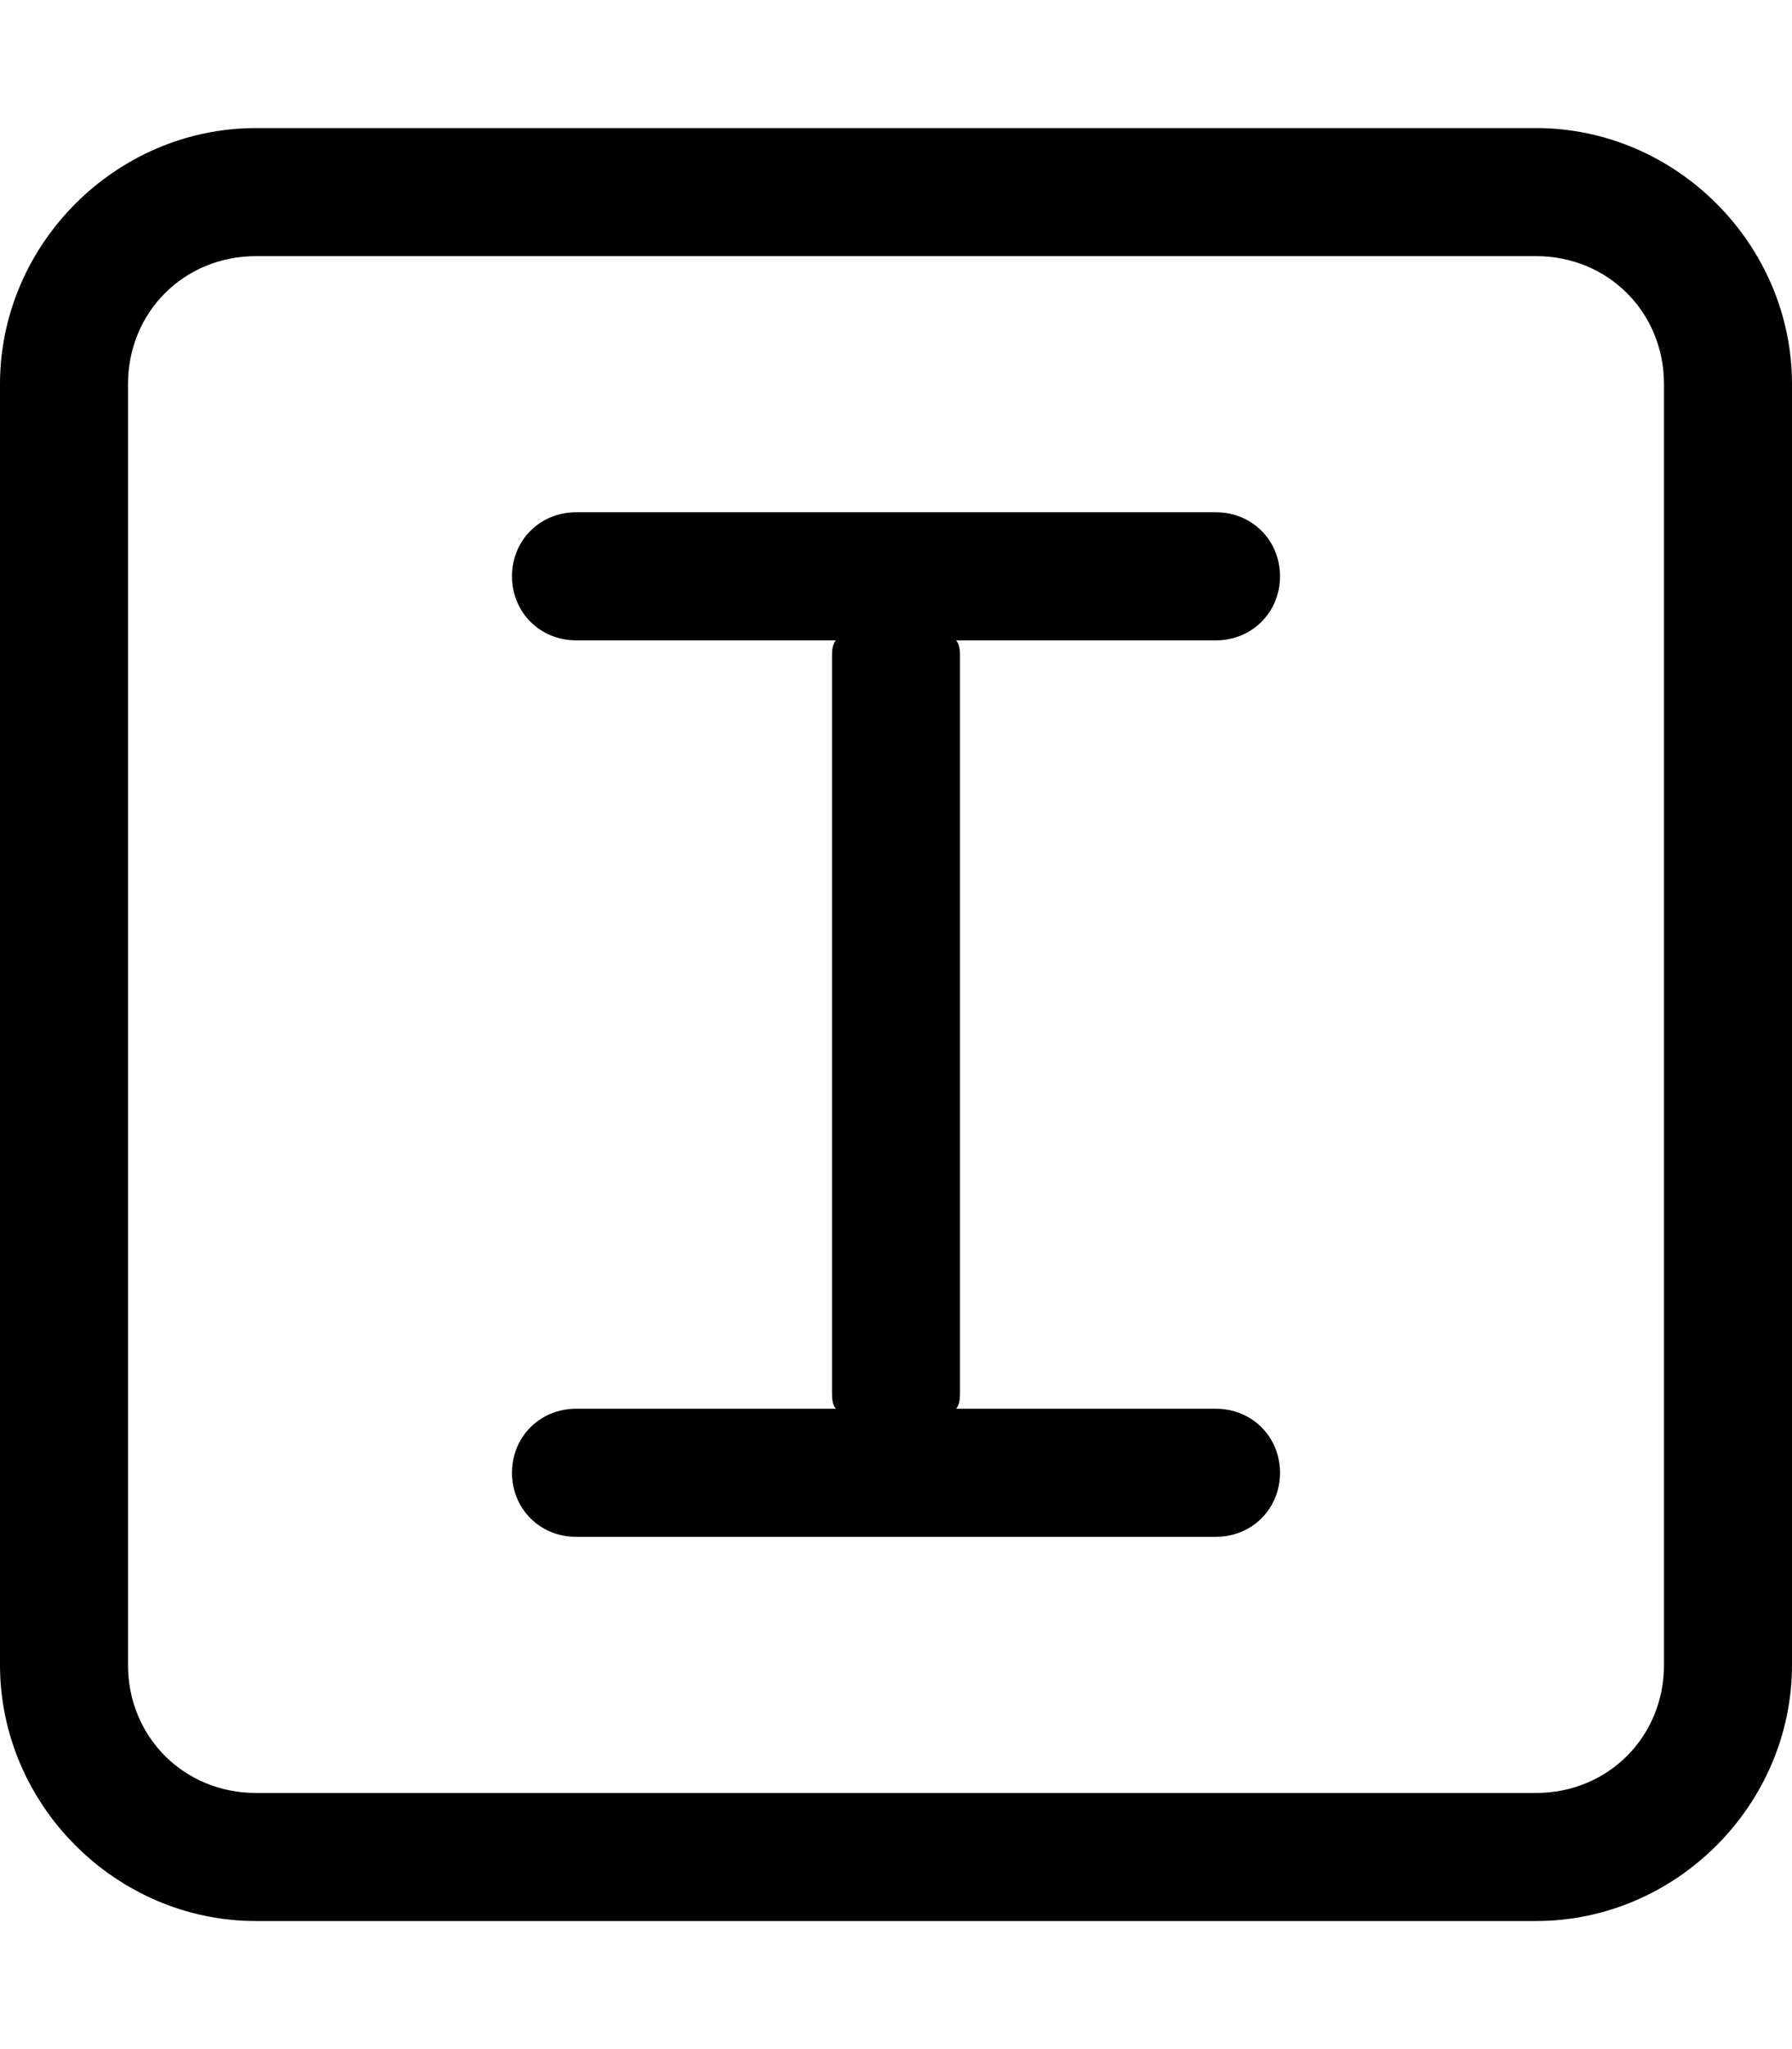 <svg xmlns="http://www.w3.org/2000/svg" viewBox="0 0 448 512"><!-- Font Awesome Pro 6.0.0-alpha1 by @fontawesome - https://fontawesome.com License - https://fontawesome.com/license (Commercial License) --><path d="M384 32H64C29 32 0 61 0 96V416C0 451 29 480 64 480H384C419 480 448 451 448 416V96C448 61 419 32 384 32ZM416 416C416 434 402 448 384 448H64C46 448 32 434 32 416V96C32 78 46 64 64 64H384C402 64 416 78 416 96V416ZM320 144C320 135 313 128 304 128H144C135 128 128 135 128 144S135 160 144 160H209C208 161 208 163 208 164V348C208 349 208 351 209 352H144C135 352 128 359 128 368S135 384 144 384H304C313 384 320 377 320 368S313 352 304 352H239C240 351 240 349 240 348V164C240 163 240 161 239 160H304C313 160 320 153 320 144Z"/></svg>